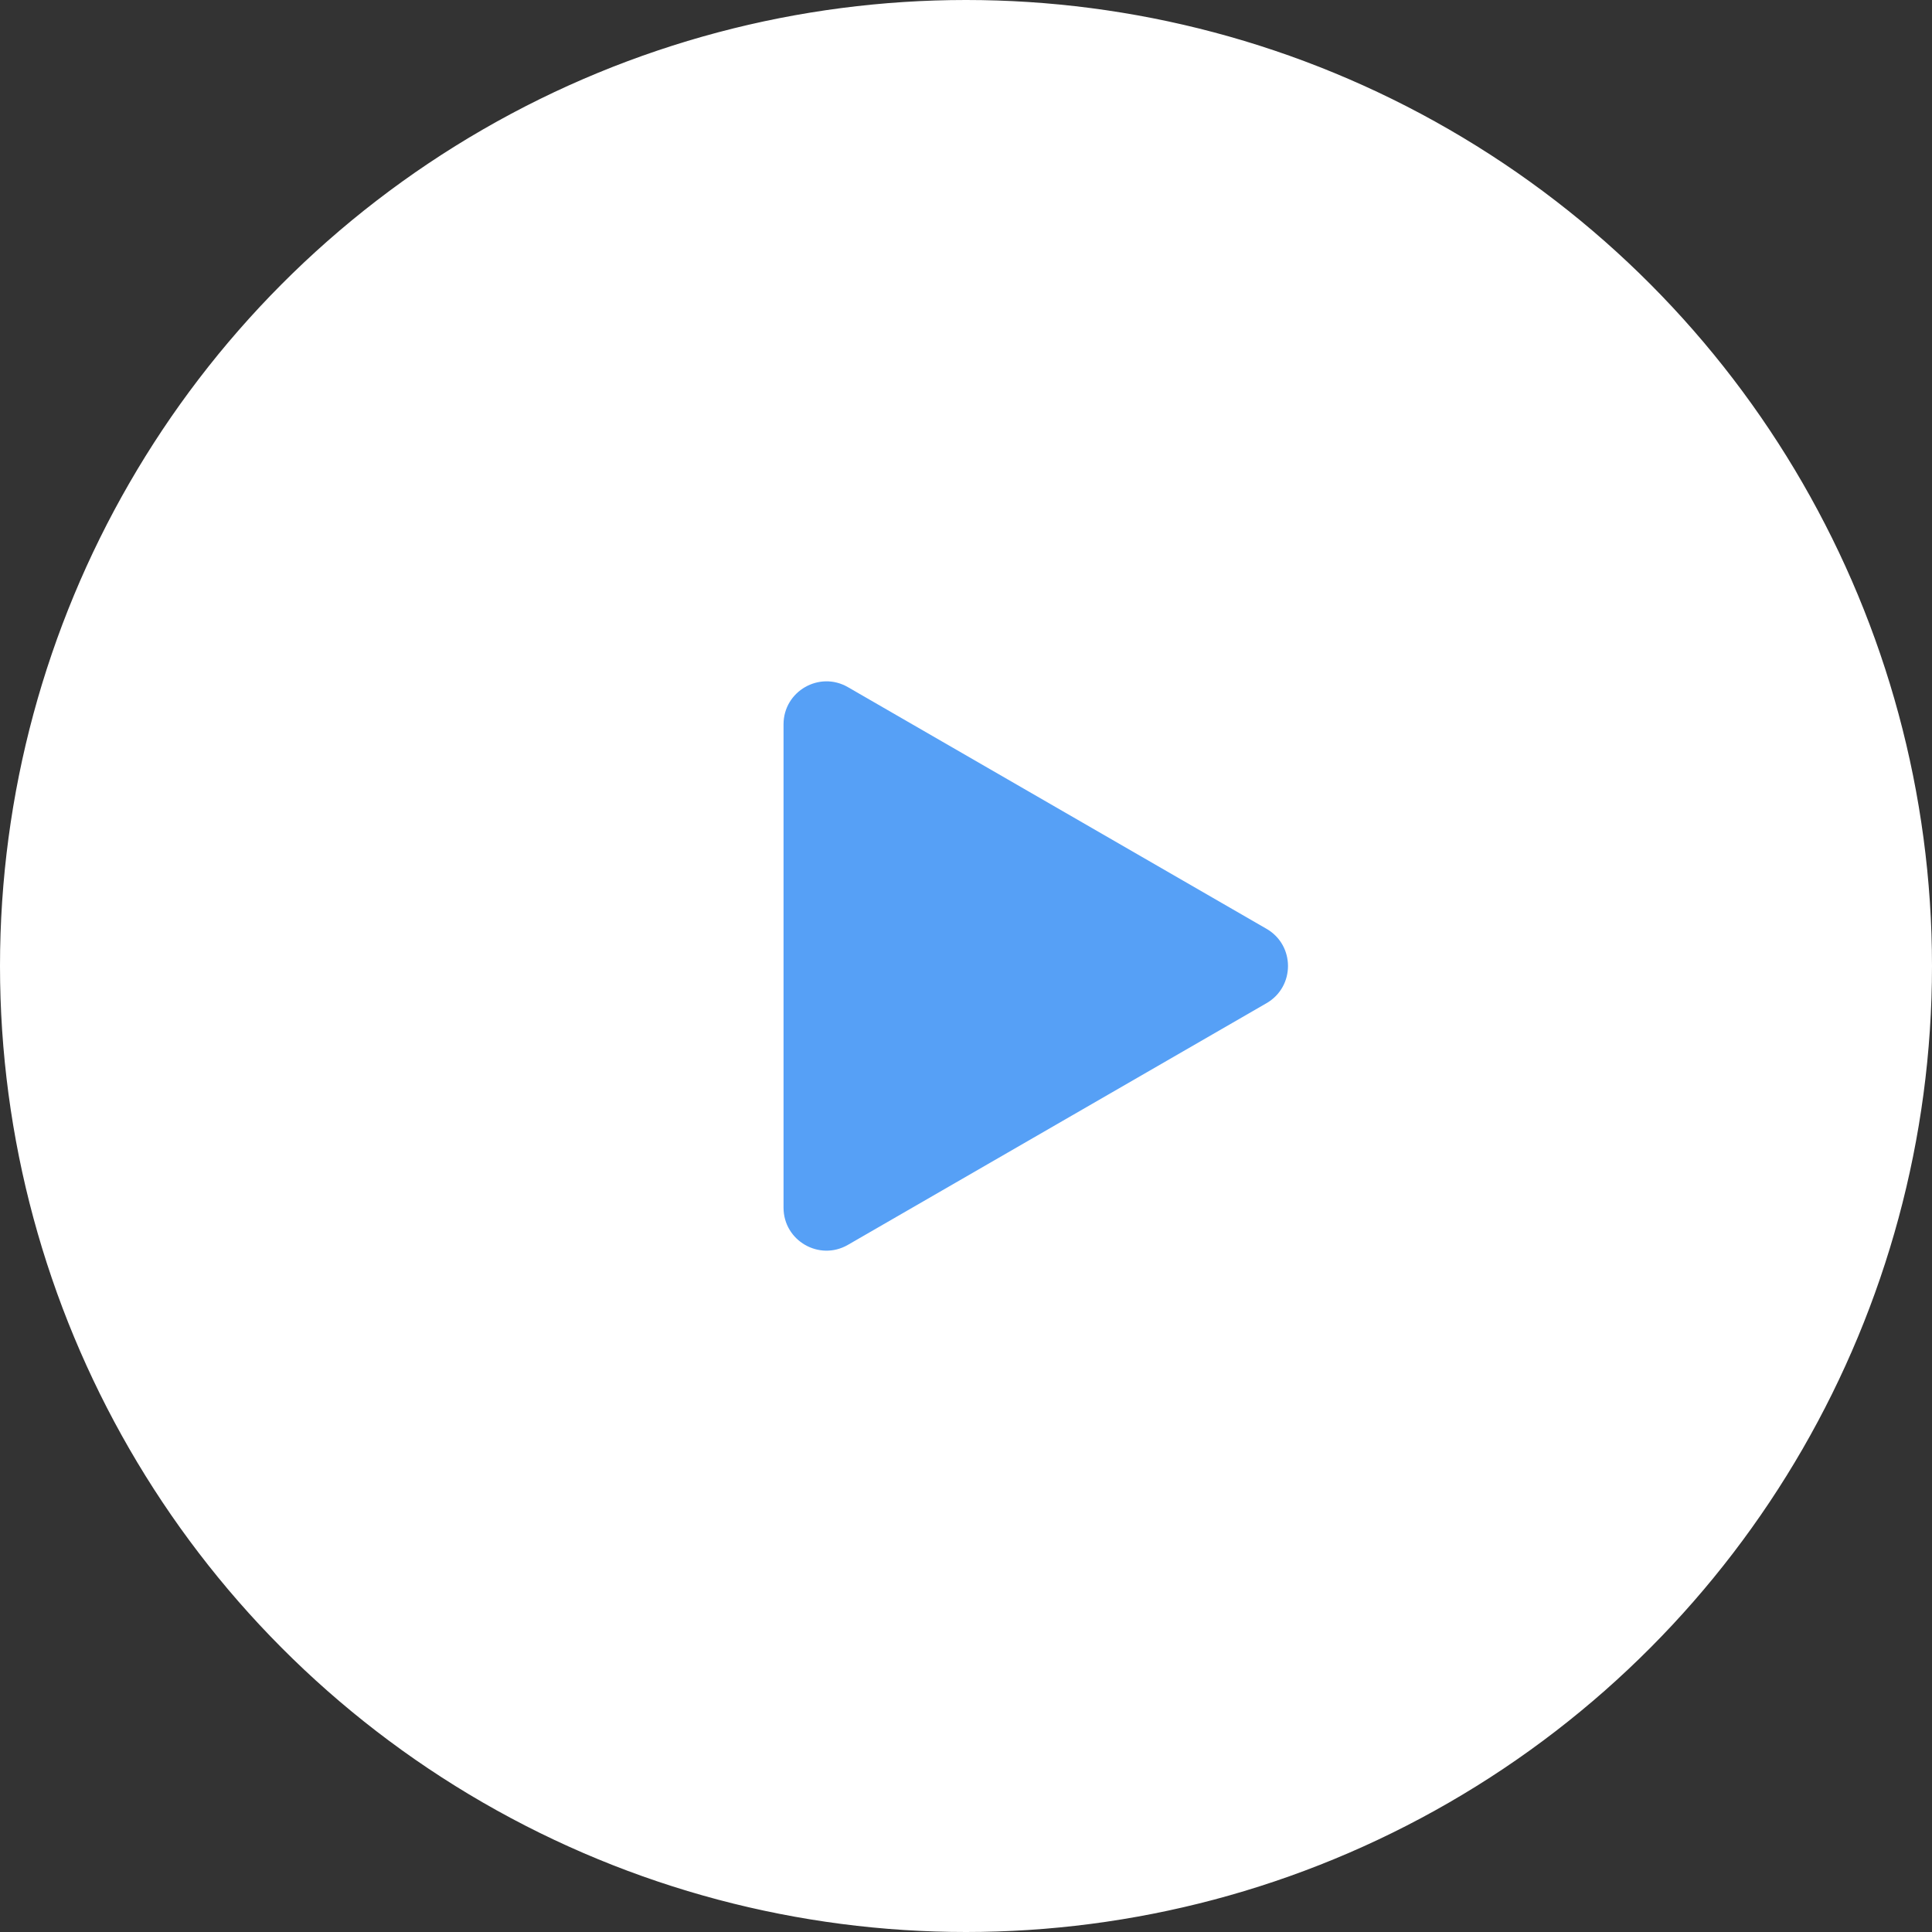 <svg viewBox="0 0 90 90" fill="none" xmlns="http://www.w3.org/2000/svg">
<rect x="0" y="0" width="90" height="90" fill="#333333" stroke="none"/>
<circle cx="45" cy="45" r="44.5" fill="white" stroke="white"/>
<path d="M59 43.268C60.333 44.038 60.333 45.962 59 46.732L39.5 57.99C38.167 58.76 36.5 57.798 36.5 56.258L36.5 33.742C36.5 32.202 38.167 31.24 39.5 32.01L59 43.268Z" fill="#56A0F6"/>
</svg>
